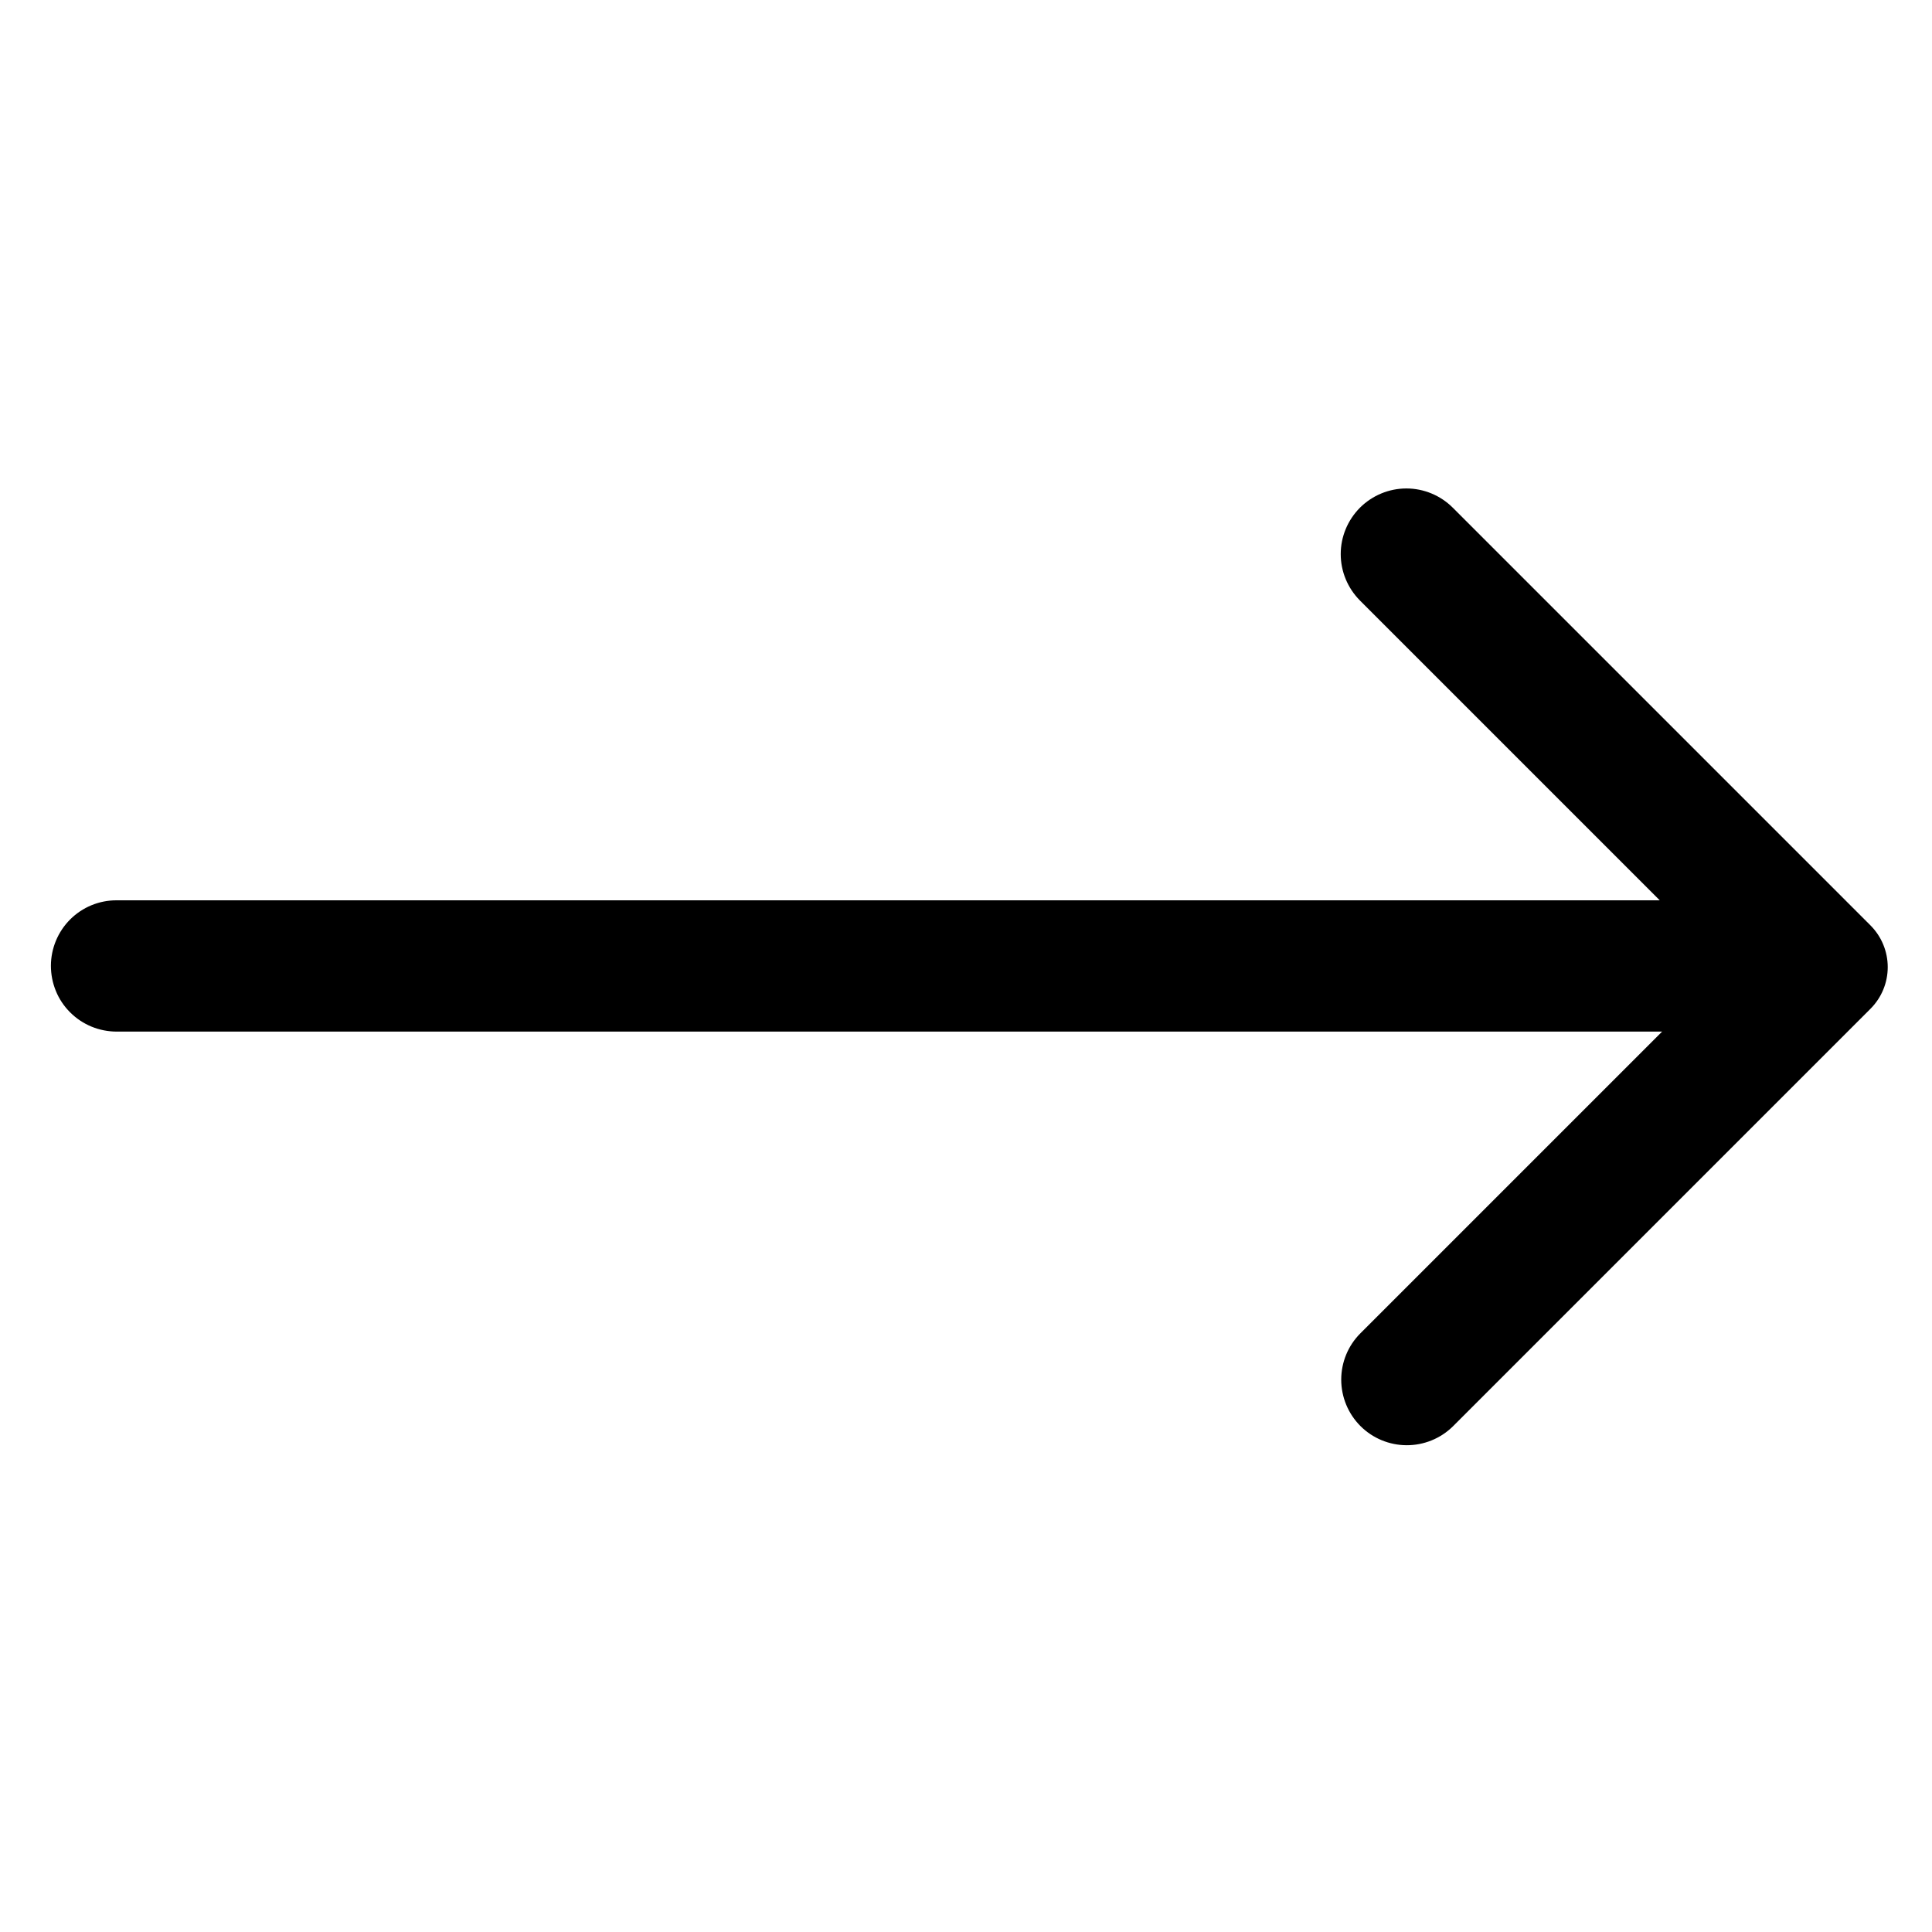 <svg width='23' height='23' viewBox='0 0 23 23' fill='none' xmlns='http://www.w3.org/2000/svg'>
<path d='M16.196 16.977C16.049 16.83 15.967 16.631 15.967 16.424C15.967 16.217 16.049 16.018 16.196 15.872L19.787 12.281L1.391 12.281C1.288 12.281 1.185 12.261 1.09 12.222C0.995 12.183 0.908 12.125 0.835 12.052C0.762 11.979 0.704 11.893 0.665 11.797C0.626 11.702 0.606 11.6 0.606 11.496C0.607 11.29 0.689 11.092 0.835 10.946C0.981 10.8 1.179 10.718 1.385 10.718L19.759 10.718L16.19 7.149C16.044 7.002 15.961 6.804 15.961 6.596C15.961 6.389 16.044 6.191 16.19 6.044C16.337 5.898 16.535 5.815 16.743 5.815C16.95 5.815 17.149 5.898 17.295 6.044L22.267 11.016C22.399 11.148 22.473 11.327 22.473 11.513C22.473 11.7 22.399 11.878 22.267 12.01L17.295 16.982C17.148 17.126 16.95 17.206 16.744 17.205C16.538 17.204 16.341 17.122 16.196 16.977Z' fill='currentColor'/>
</svg>
